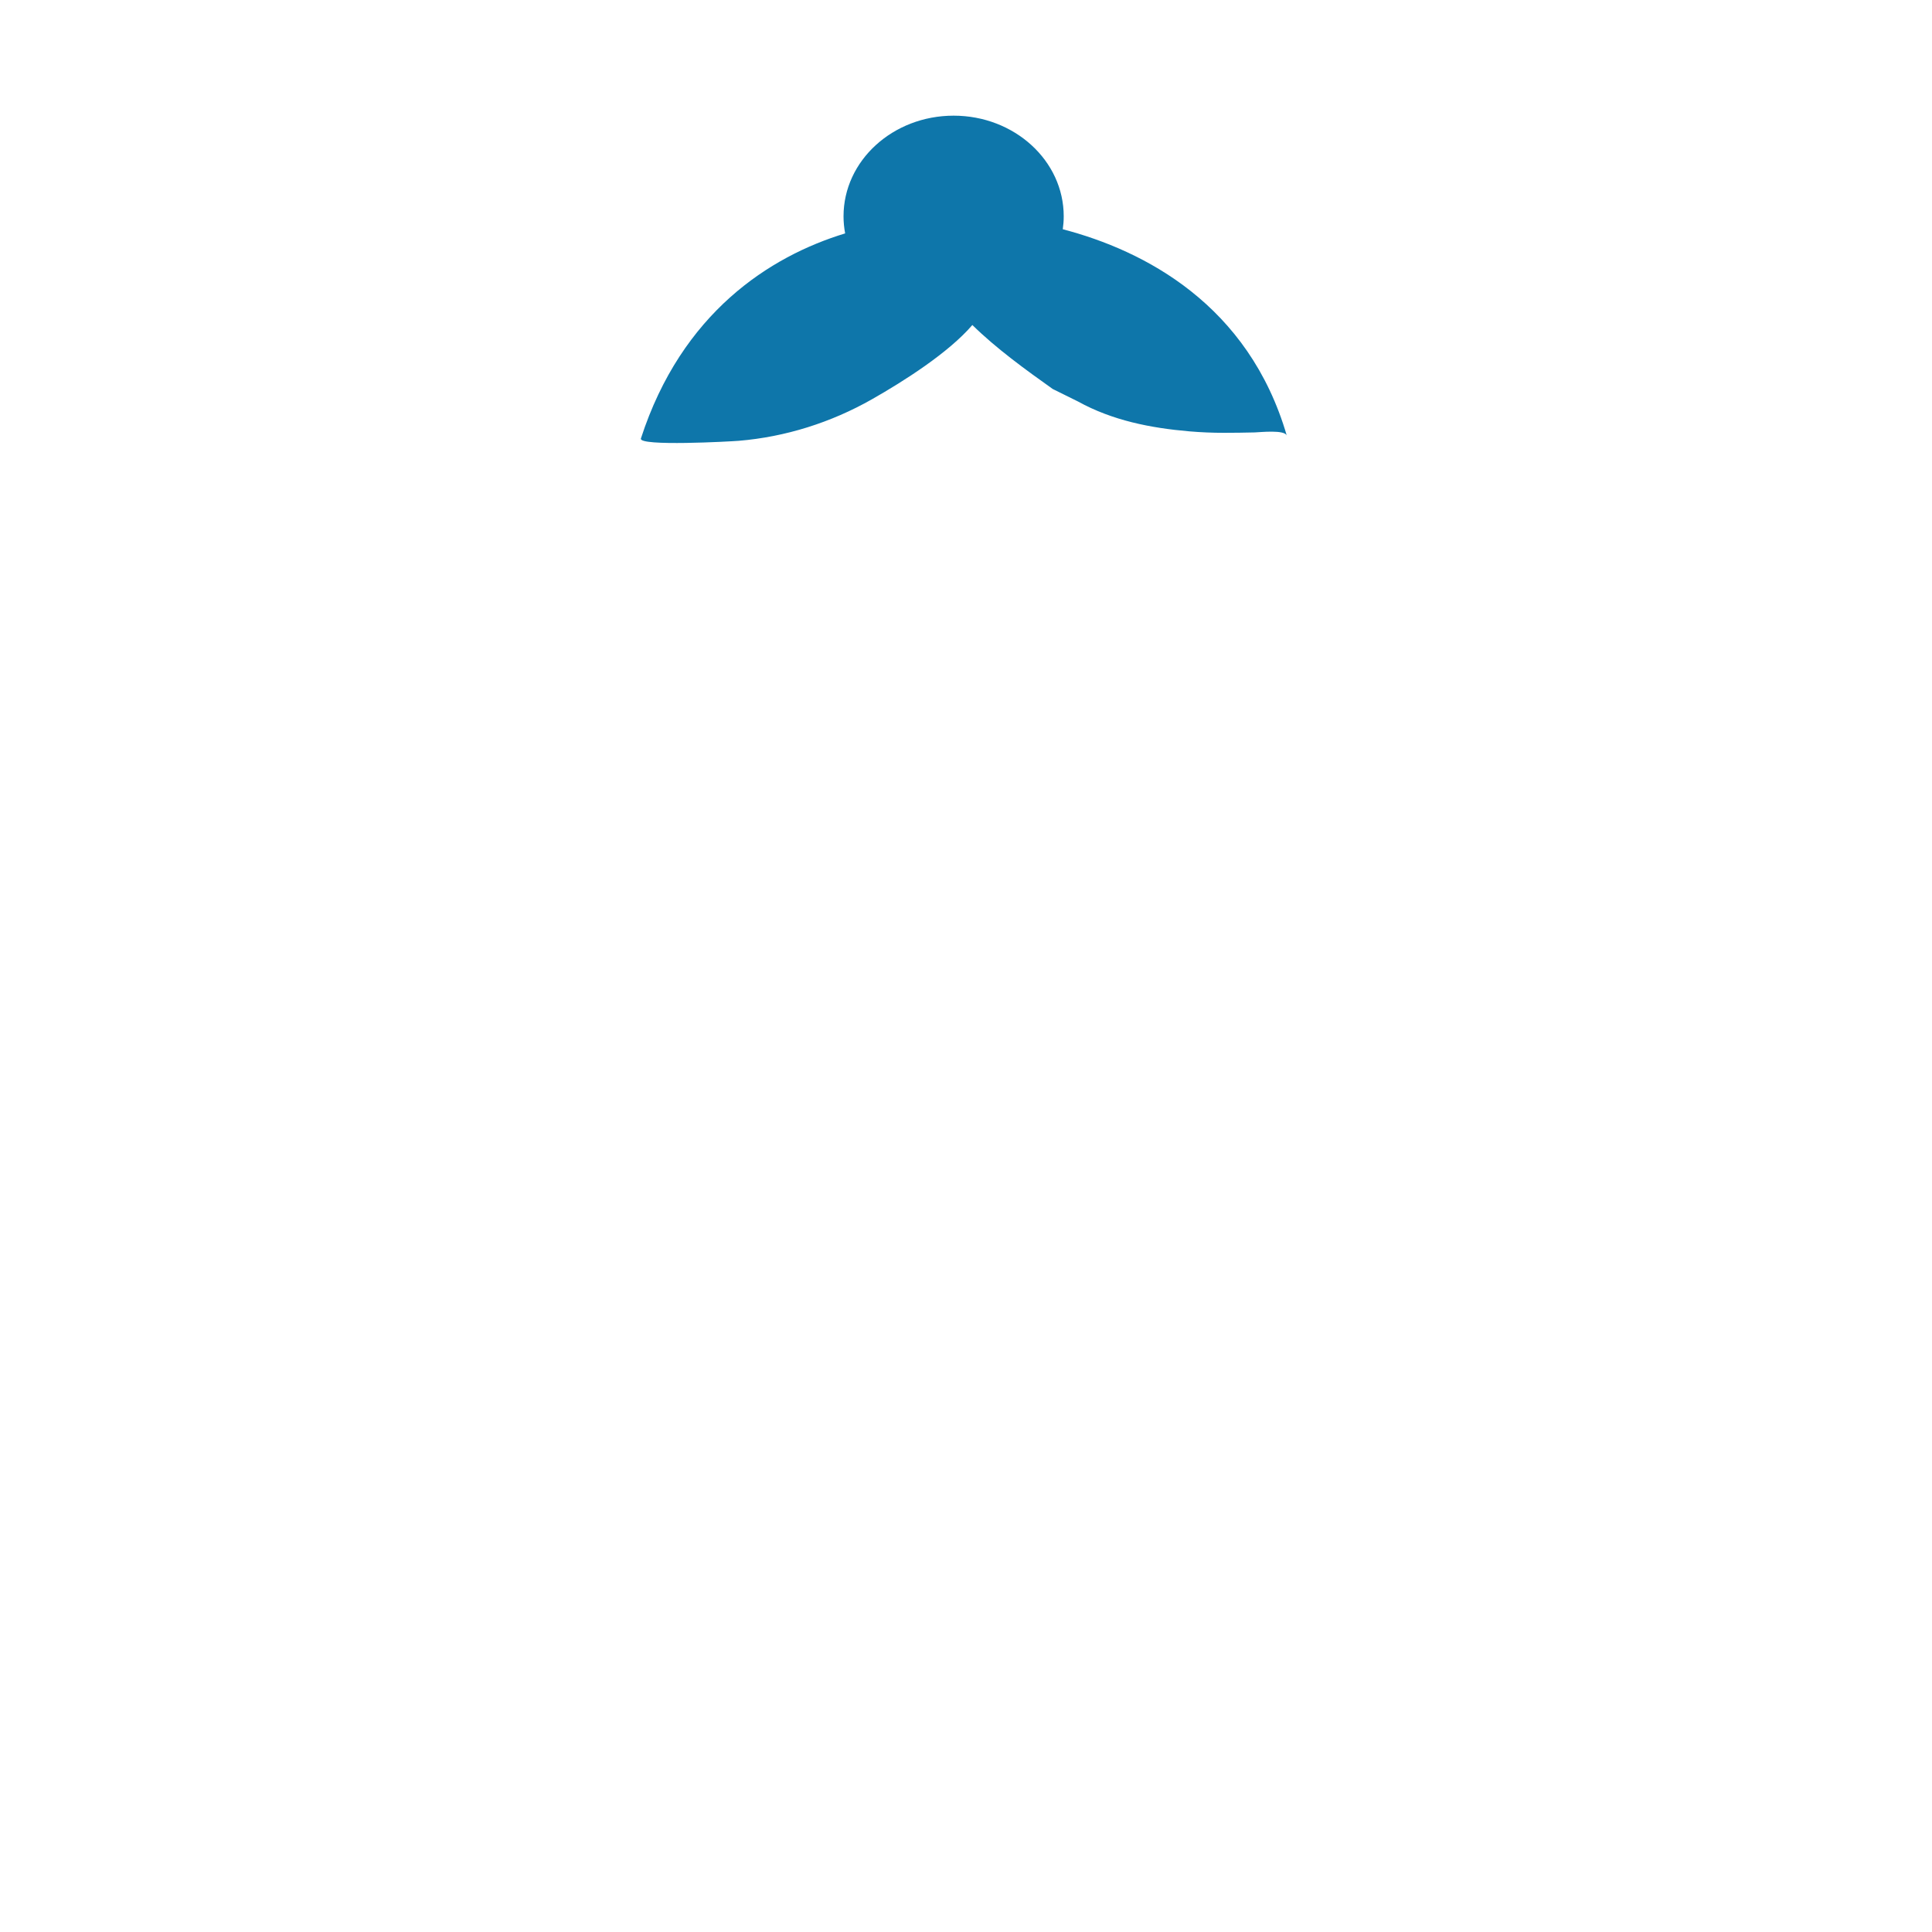 <?xml version="1.0" encoding="UTF-8"?>
<svg width="400px" height="400px" viewBox="0 0 400 400" version="1.1" xmlns="http://www.w3.org/2000/svg" xmlns:xlink="http://www.w3.org/1999/xlink">
    <!-- Generator: Sketch 51.3 (57544) - http://www.bohemiancoding.com/sketch -->
    <title>hairs/front/hair4</title>
    <desc>Created with Sketch.</desc>
    <defs></defs>
    <g id="hairs/front/hair4" stroke="none" stroke-width="1" fill="none" fill-rule="evenodd">
        <path d="M223.183,83.122 C230.302,87.056 238.208,88.616 246.247,89.308 C248.629,89.511 251.019,89.61 253.412,89.61 C255.529,89.612 257.644,89.577 259.76,89.528 C260.78,89.505 266.042,88.907 266.421,90.206 C258.519,63.069 236.937,51.878 220.037,47.464 C220.162,46.585 220.232,45.69 220.232,44.782 C220.232,33.274 210.027,23.948 197.438,23.948 C184.849,23.948 174.644,33.274 174.644,44.782 C174.644,45.989 174.763,47.171 174.978,48.323 C159.392,53.063 141.138,64.749 132.692,90.786 C132.15,92.462 151.335,91.399 152.927,91.267 C162.624,90.464 172.078,87.468 180.533,82.663 C187.115,78.923 196.378,73.044 201.316,67.29 C206.226,72.118 212.327,76.54 217.96,80.54" id="Fill-451" fill="#0E76AA"></path>
    </g>
</svg>